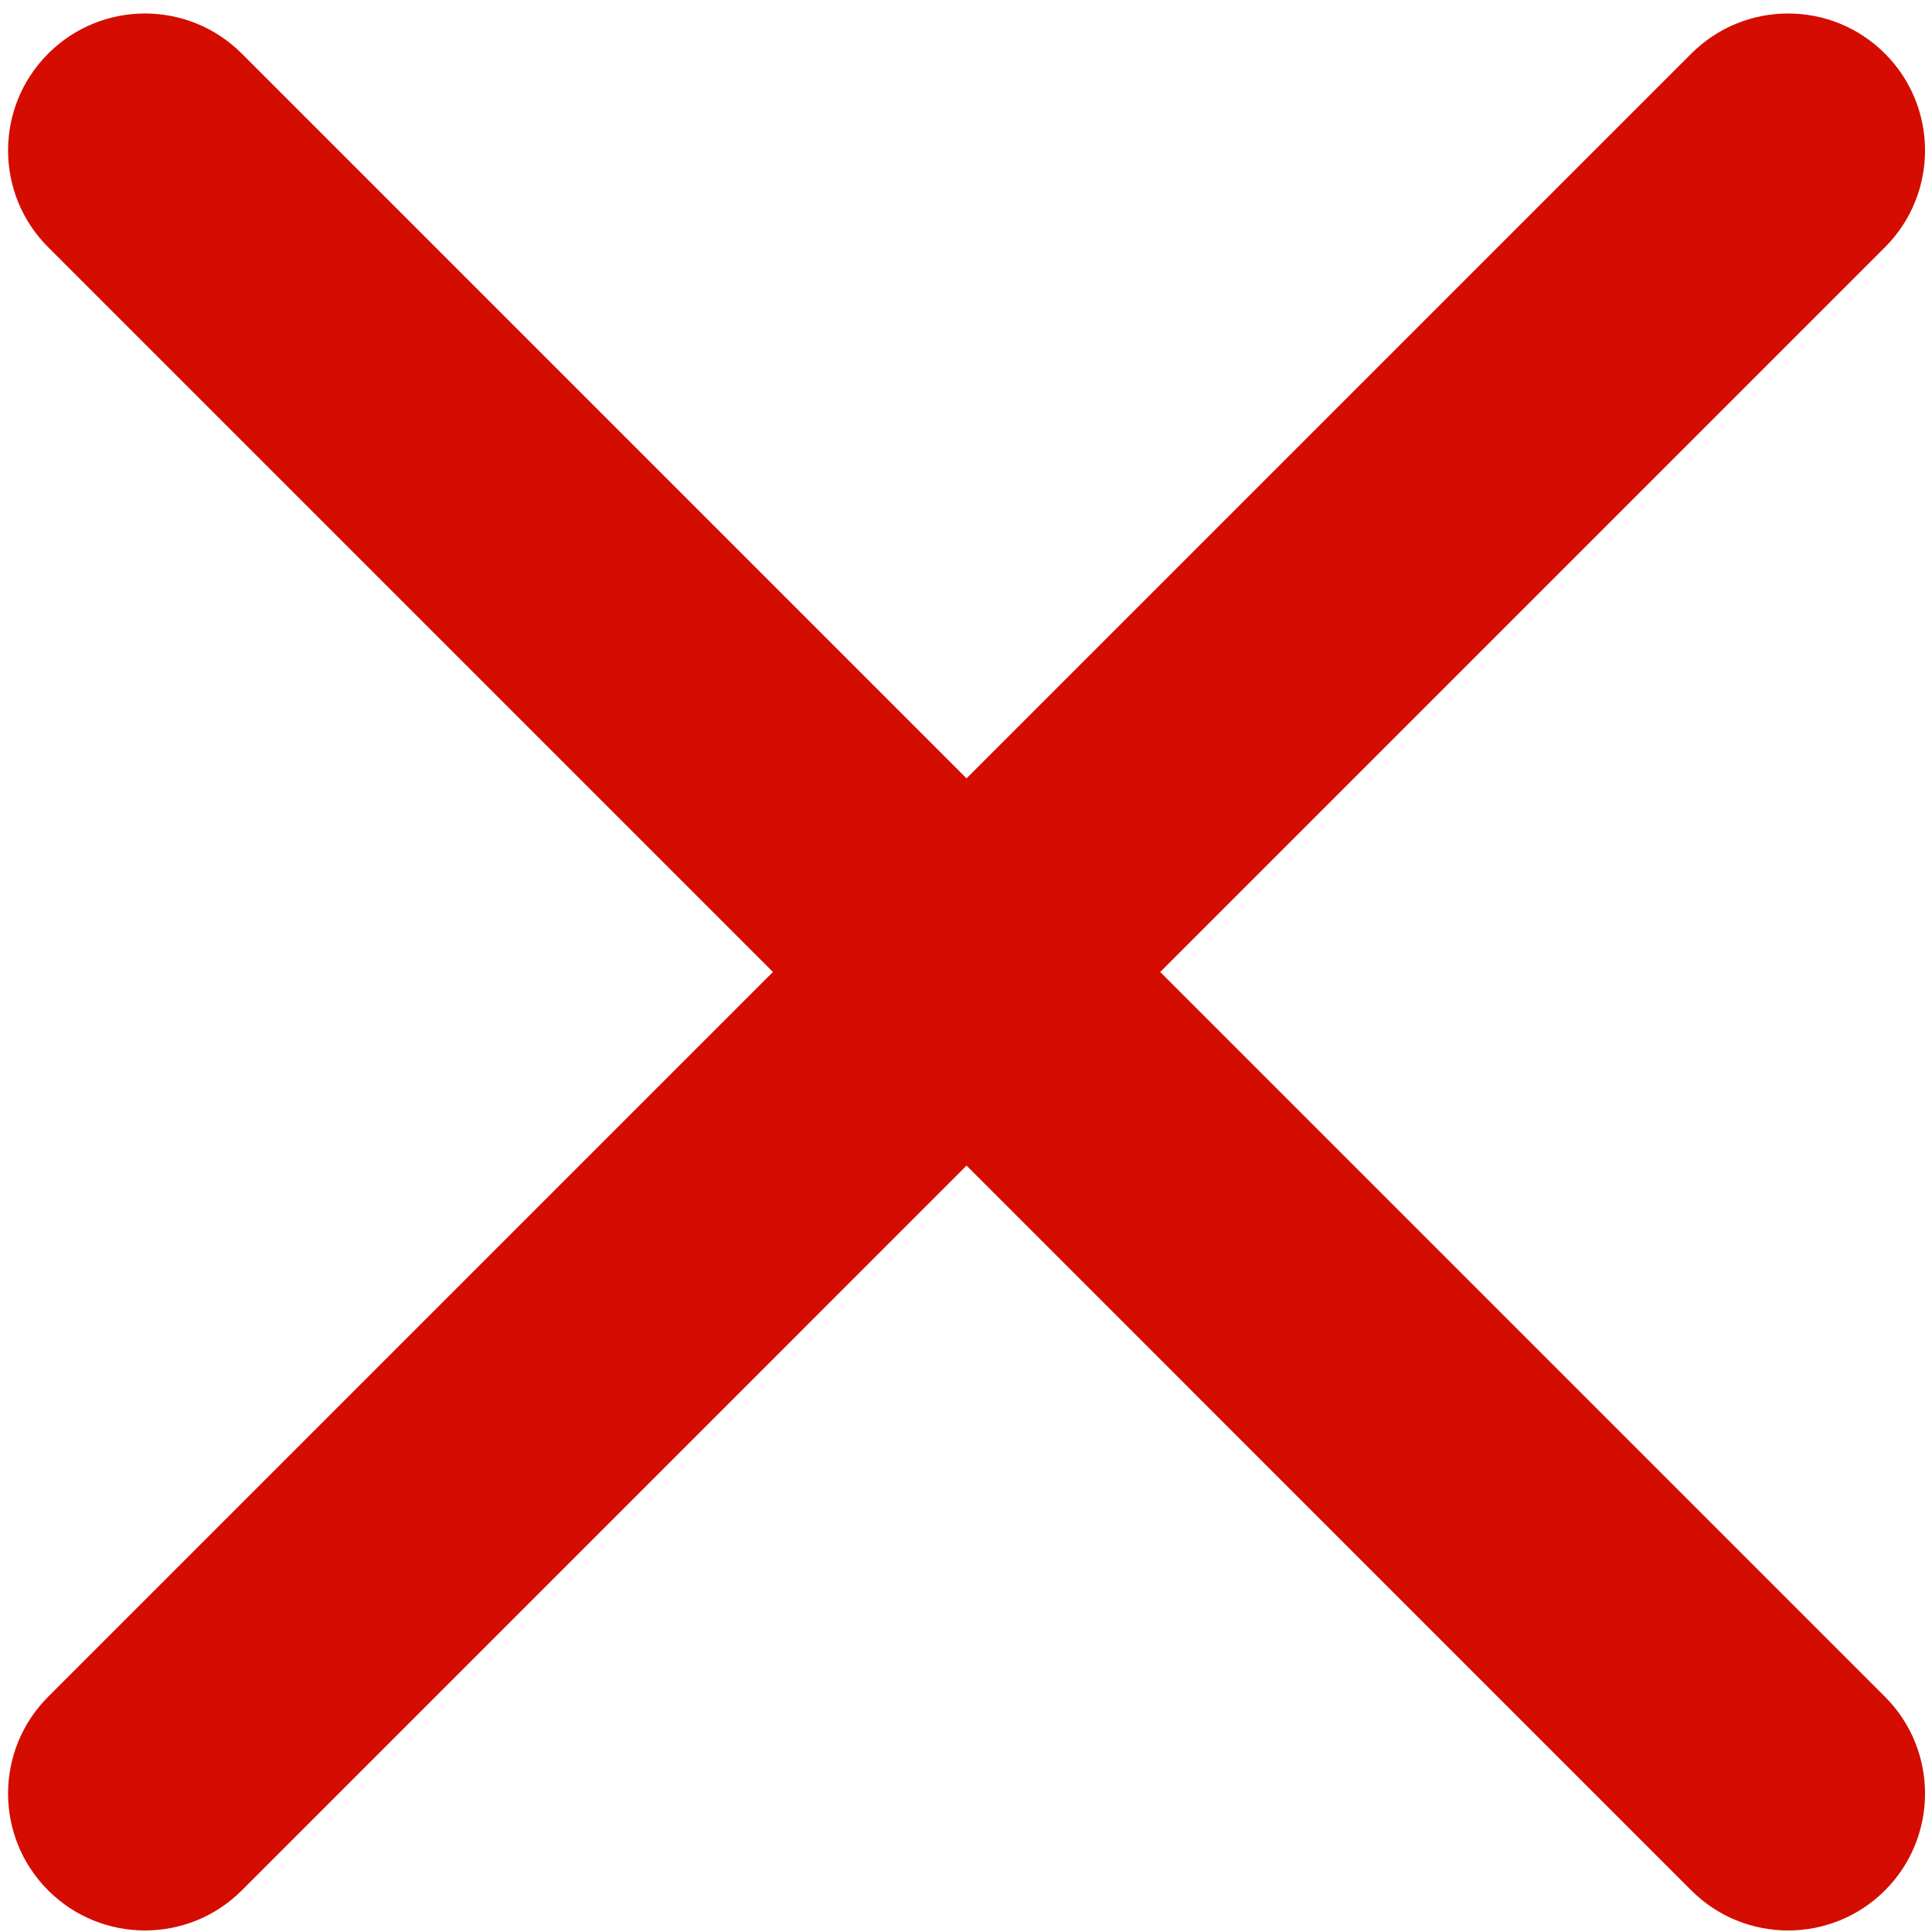 <svg width="32" height="32" viewBox="0 0 32 32" fill="none" xmlns="http://www.w3.org/2000/svg">
<path d="M0.798 0.888C1.684 0.002 3.12 0.002 4.005 0.888L16.009 12.892L28.013 0.888C28.899 0.002 30.335 0.002 31.221 0.888C32.106 1.774 32.106 3.21 31.221 4.095L19.217 16.099L31.221 28.103C32.106 28.989 32.106 30.425 31.221 31.311C30.335 32.196 28.899 32.196 28.013 31.311L16.009 19.306L4.005 31.311C3.12 32.196 1.684 32.196 0.798 31.311C-0.088 30.425 -0.088 28.989 0.798 28.103L12.802 16.099L0.798 4.095C-0.088 3.21 -0.088 1.774 0.798 0.888Z" fill="#D40D00"/>
</svg>
